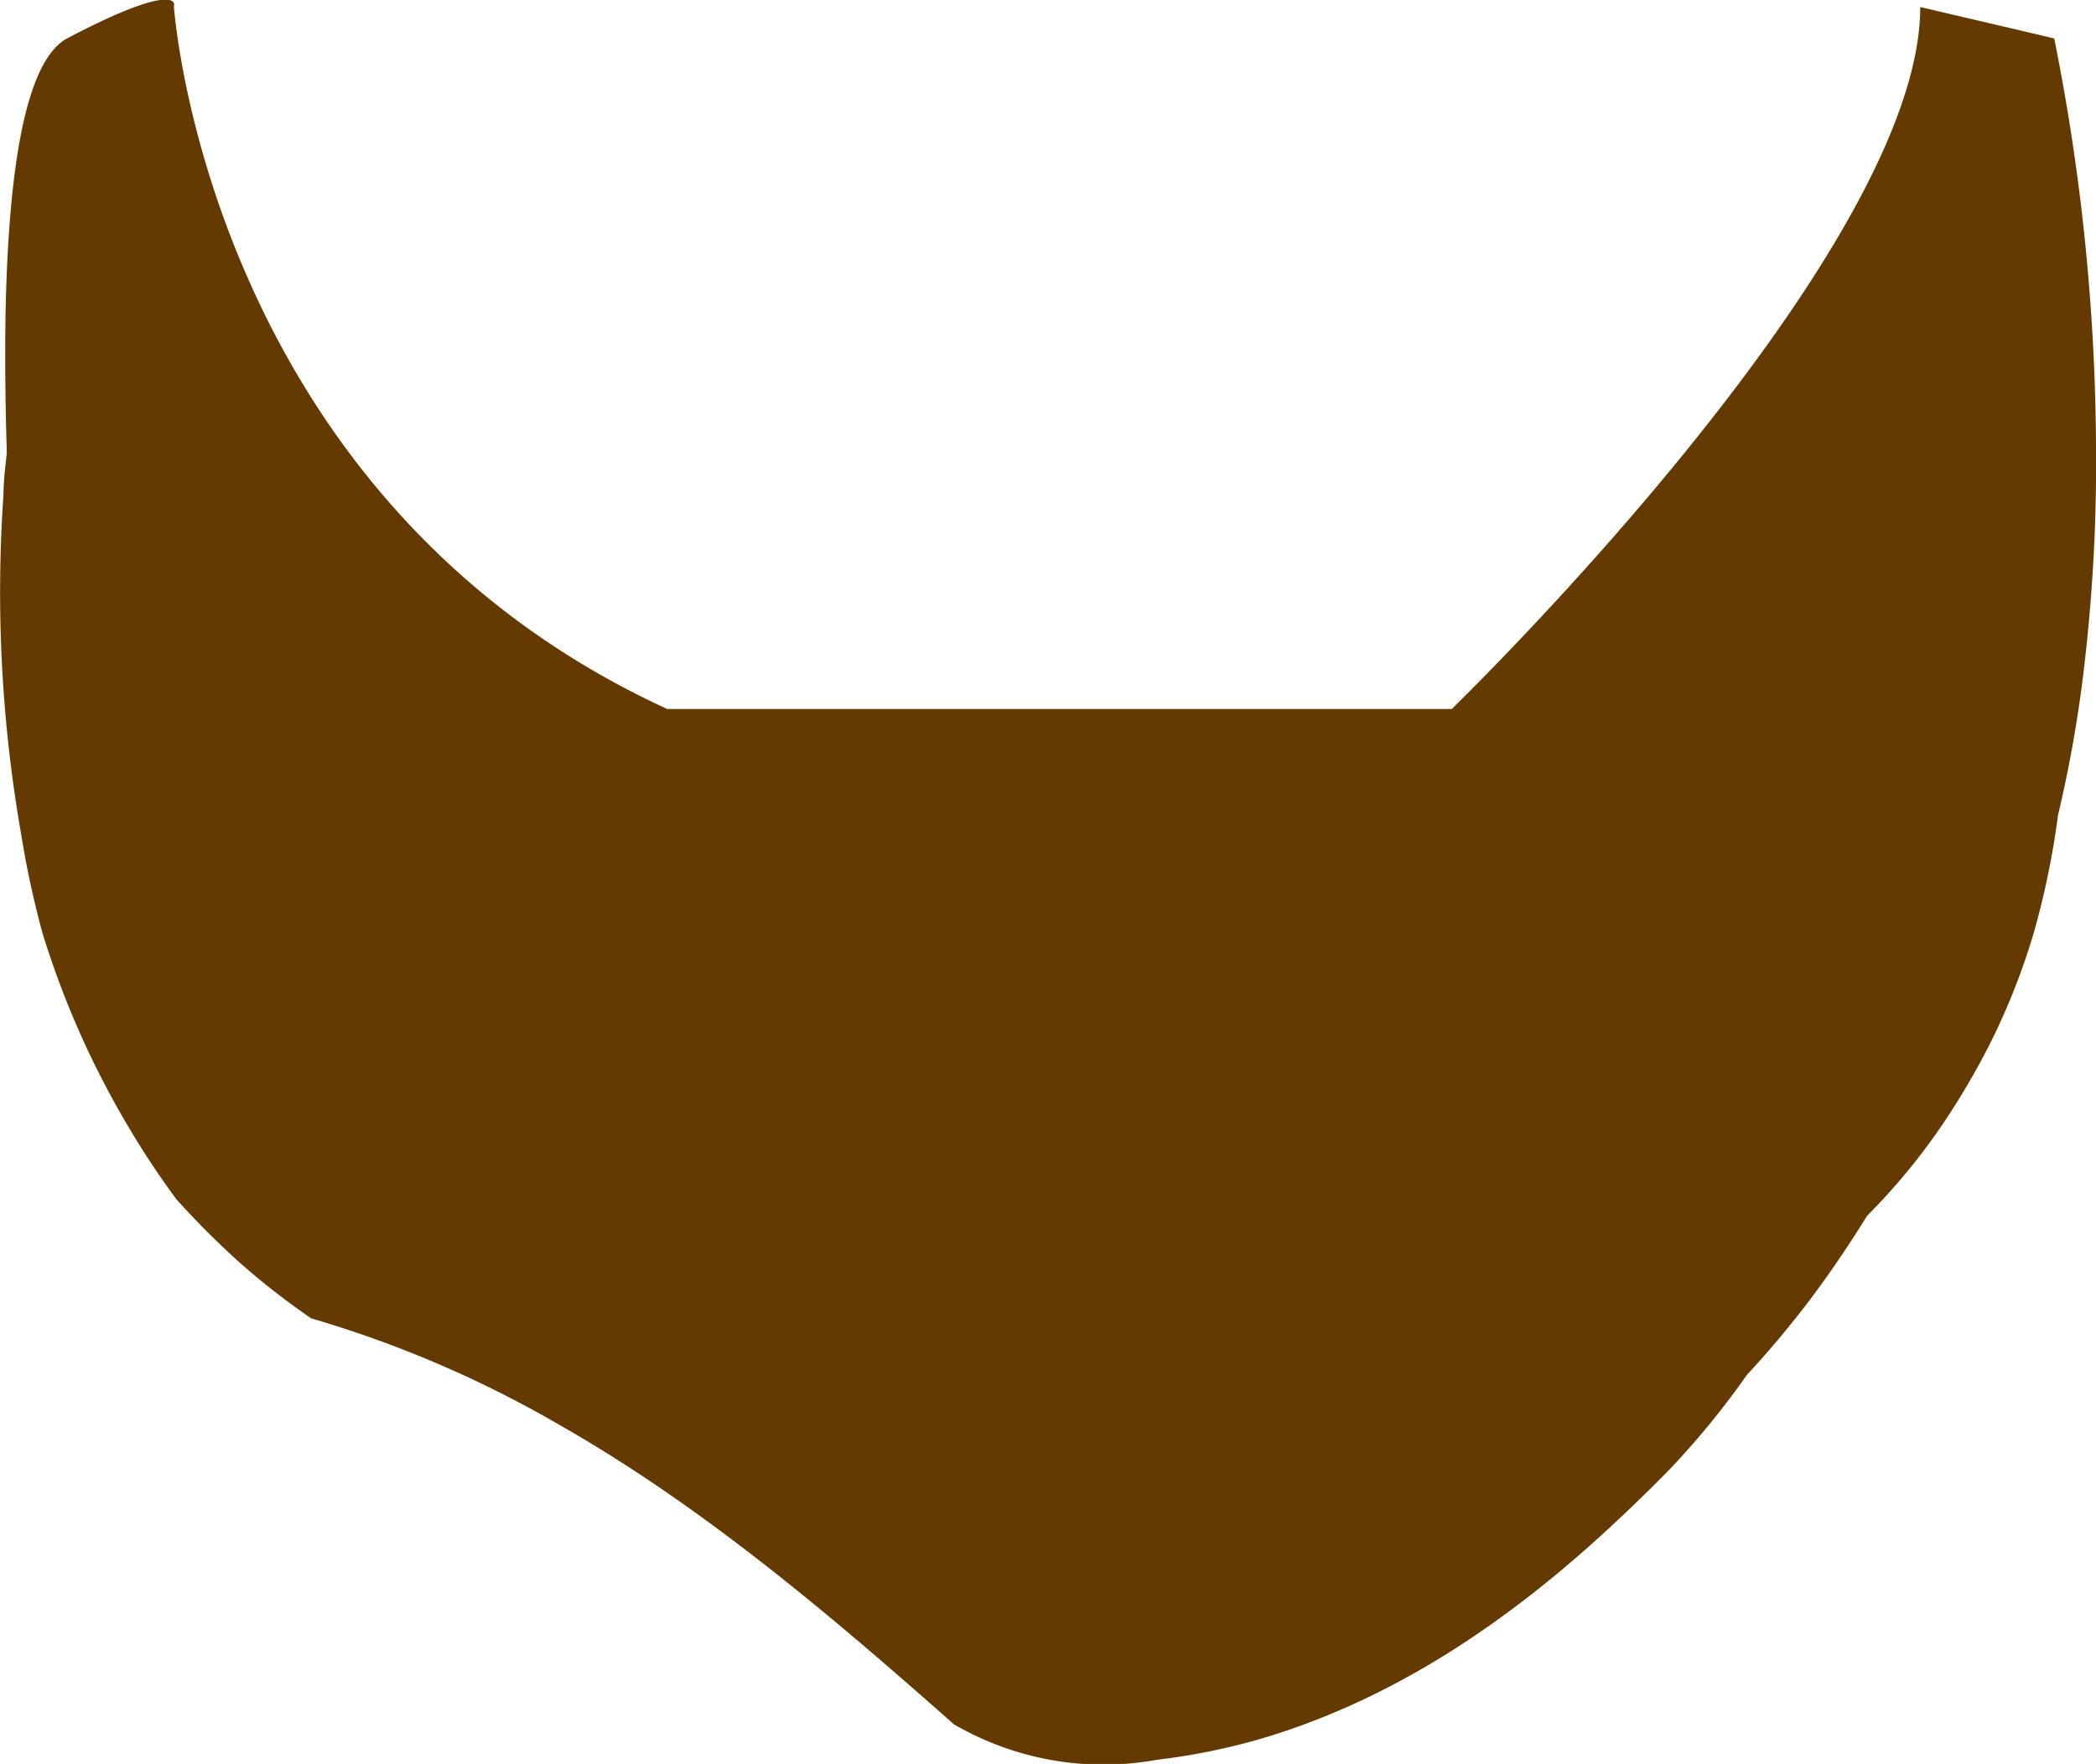 <svg xmlns="http://www.w3.org/2000/svg" viewBox="0 0 101.37 85.31"><defs><style>.cls-1{fill:#643a00;}</style></defs><g id="Layer_2" data-name="Layer 2"><g id="Glavno_Besedilo" data-name="Glavno Besedilo"><path id="Brada" class="cls-1" d="M101.37,21.45a84.45,84.45,0,0,1-.63,11.28,62.13,62.13,0,0,1-1.21,6.71,39.35,39.35,0,0,1-1.16,5.64,32.64,32.64,0,0,1-2,5.14,35.78,35.78,0,0,1-2.67,4.52A30.91,30.91,0,0,1,90.3,58.8c-.85,1.37-1.75,2.71-2.72,4a47.51,47.51,0,0,1-3.09,3.69A40.28,40.28,0,0,1,80.81,71q-1.73,1.77-3.54,3.41c-4.92,4.45-10.38,8-16.56,9.76a31.32,31.32,0,0,1-4.76.94,14.39,14.39,0,0,1-9.82-1.72C39.82,77.8,33.76,72.72,27,68.88a54,54,0,0,0-11.95-5.12,36,36,0,0,1-3.44-2.68A41.17,41.17,0,0,1,8.53,58a41.47,41.47,0,0,1-2.61-4,43.1,43.1,0,0,1-3.87-8.89c-.41-1.52-.74-3-1-4.61A67.93,67.93,0,0,1,.17,23.9c0-.67.09-1.34.16-2-.07-2.28-.1-4.58-.06-6.77C.4,8.56,1.15,3,3.24,1.86,6.53.13,7.74-.09,8.18,0a.32.32,0,0,1,.23.14h0a.25.25,0,0,1,0,.16S10,24.06,32.27,34.29H70.21S92.87,12.34,92.87.34l5.68,1.33.8.19A102.54,102.54,0,0,1,101.37,21.45Z"/></g></g></svg>